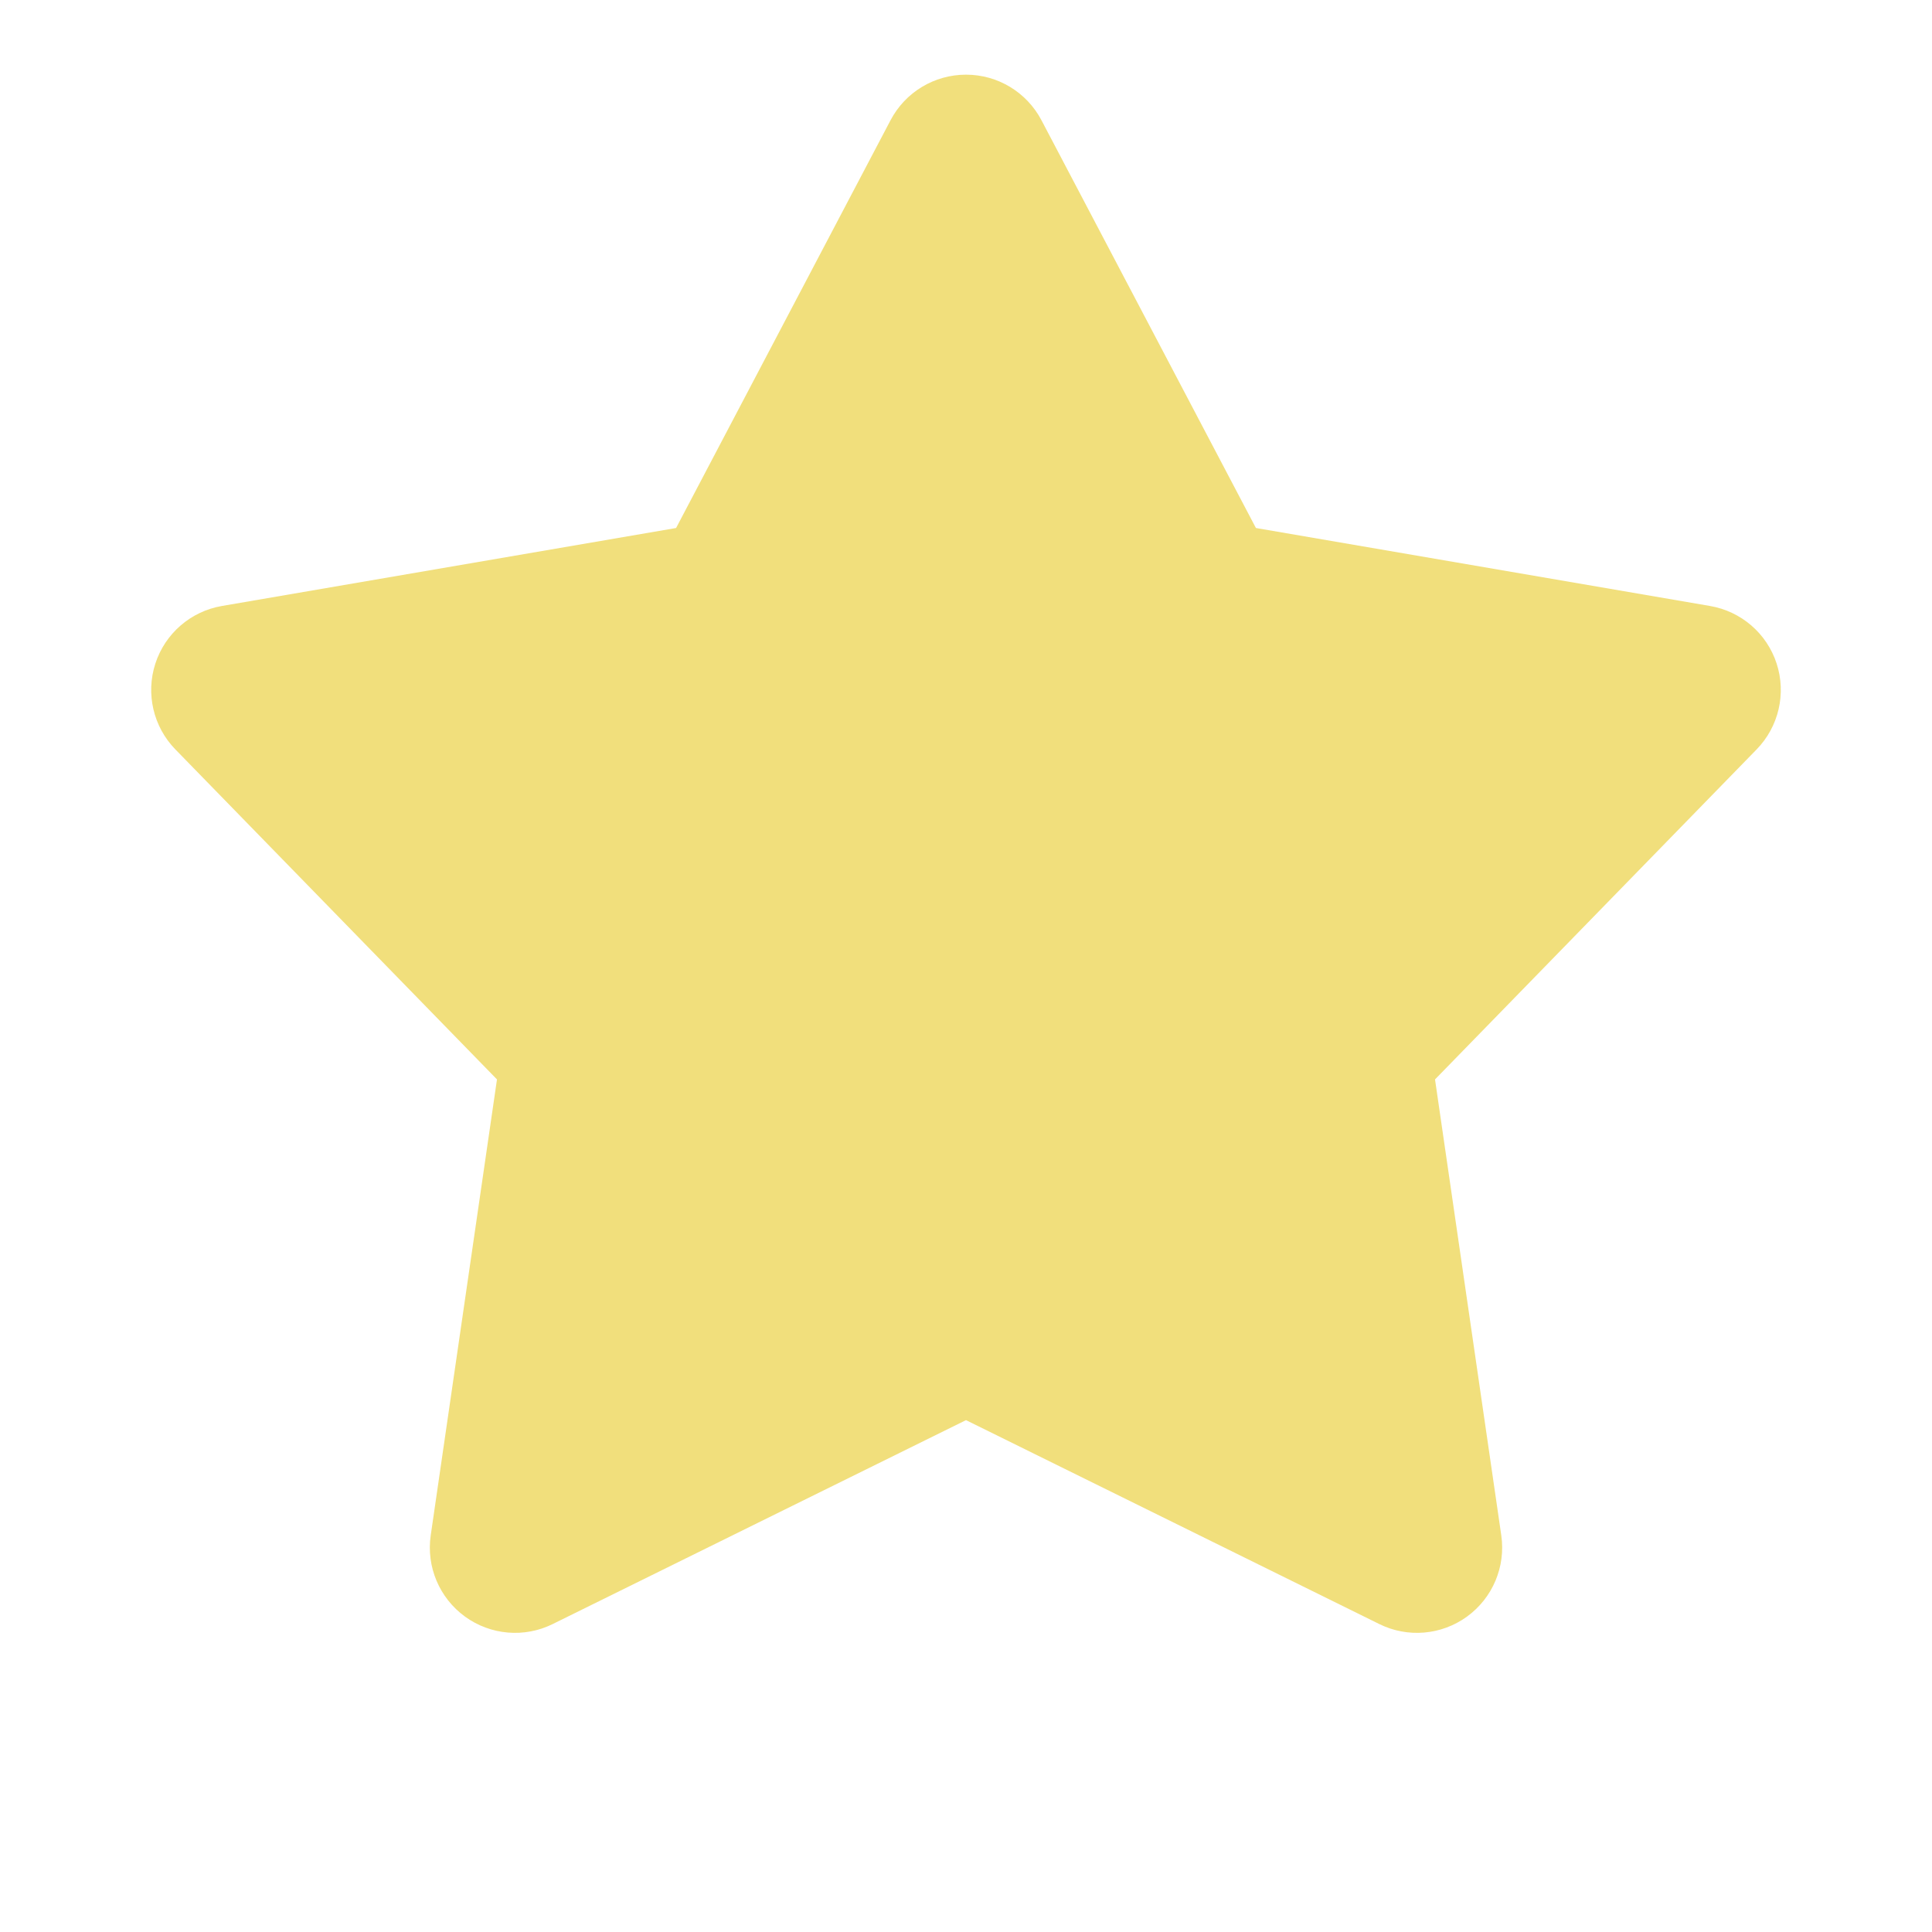 <svg width="17" height="17" viewBox="0 0 17 17" fill="none" xmlns="http://www.w3.org/2000/svg">
<g clip-path="url(#clip0_80_779)">
<path d="M9.164 1.058C9.034 0.811 8.779 0.657 8.5 0.657C8.221 0.657 7.966 0.811 7.836 1.058L5.949 4.646L1.953 5.332C1.679 5.379 1.453 5.574 1.367 5.839C1.281 6.104 1.349 6.395 1.543 6.594L4.373 9.498L3.79 13.51C3.75 13.786 3.866 14.061 4.092 14.225C4.317 14.388 4.614 14.414 4.864 14.29L8.5 12.496L12.136 14.29C12.386 14.414 12.683 14.388 12.908 14.225C13.134 14.061 13.25 13.786 13.21 13.51L12.627 9.498L15.457 6.594C15.651 6.395 15.719 6.104 15.633 5.839C15.547 5.574 15.321 5.379 15.046 5.332L11.051 4.646L9.164 1.058Z" fill="#EFD965" fill-opacity="0.85"/>
</g>
<defs>
<clipPath id="clip0_80_779">
<rect width="16" height="16" fill="white" transform="translate(0.5 0.157)"/>
</clipPath>
</defs>
</svg>
